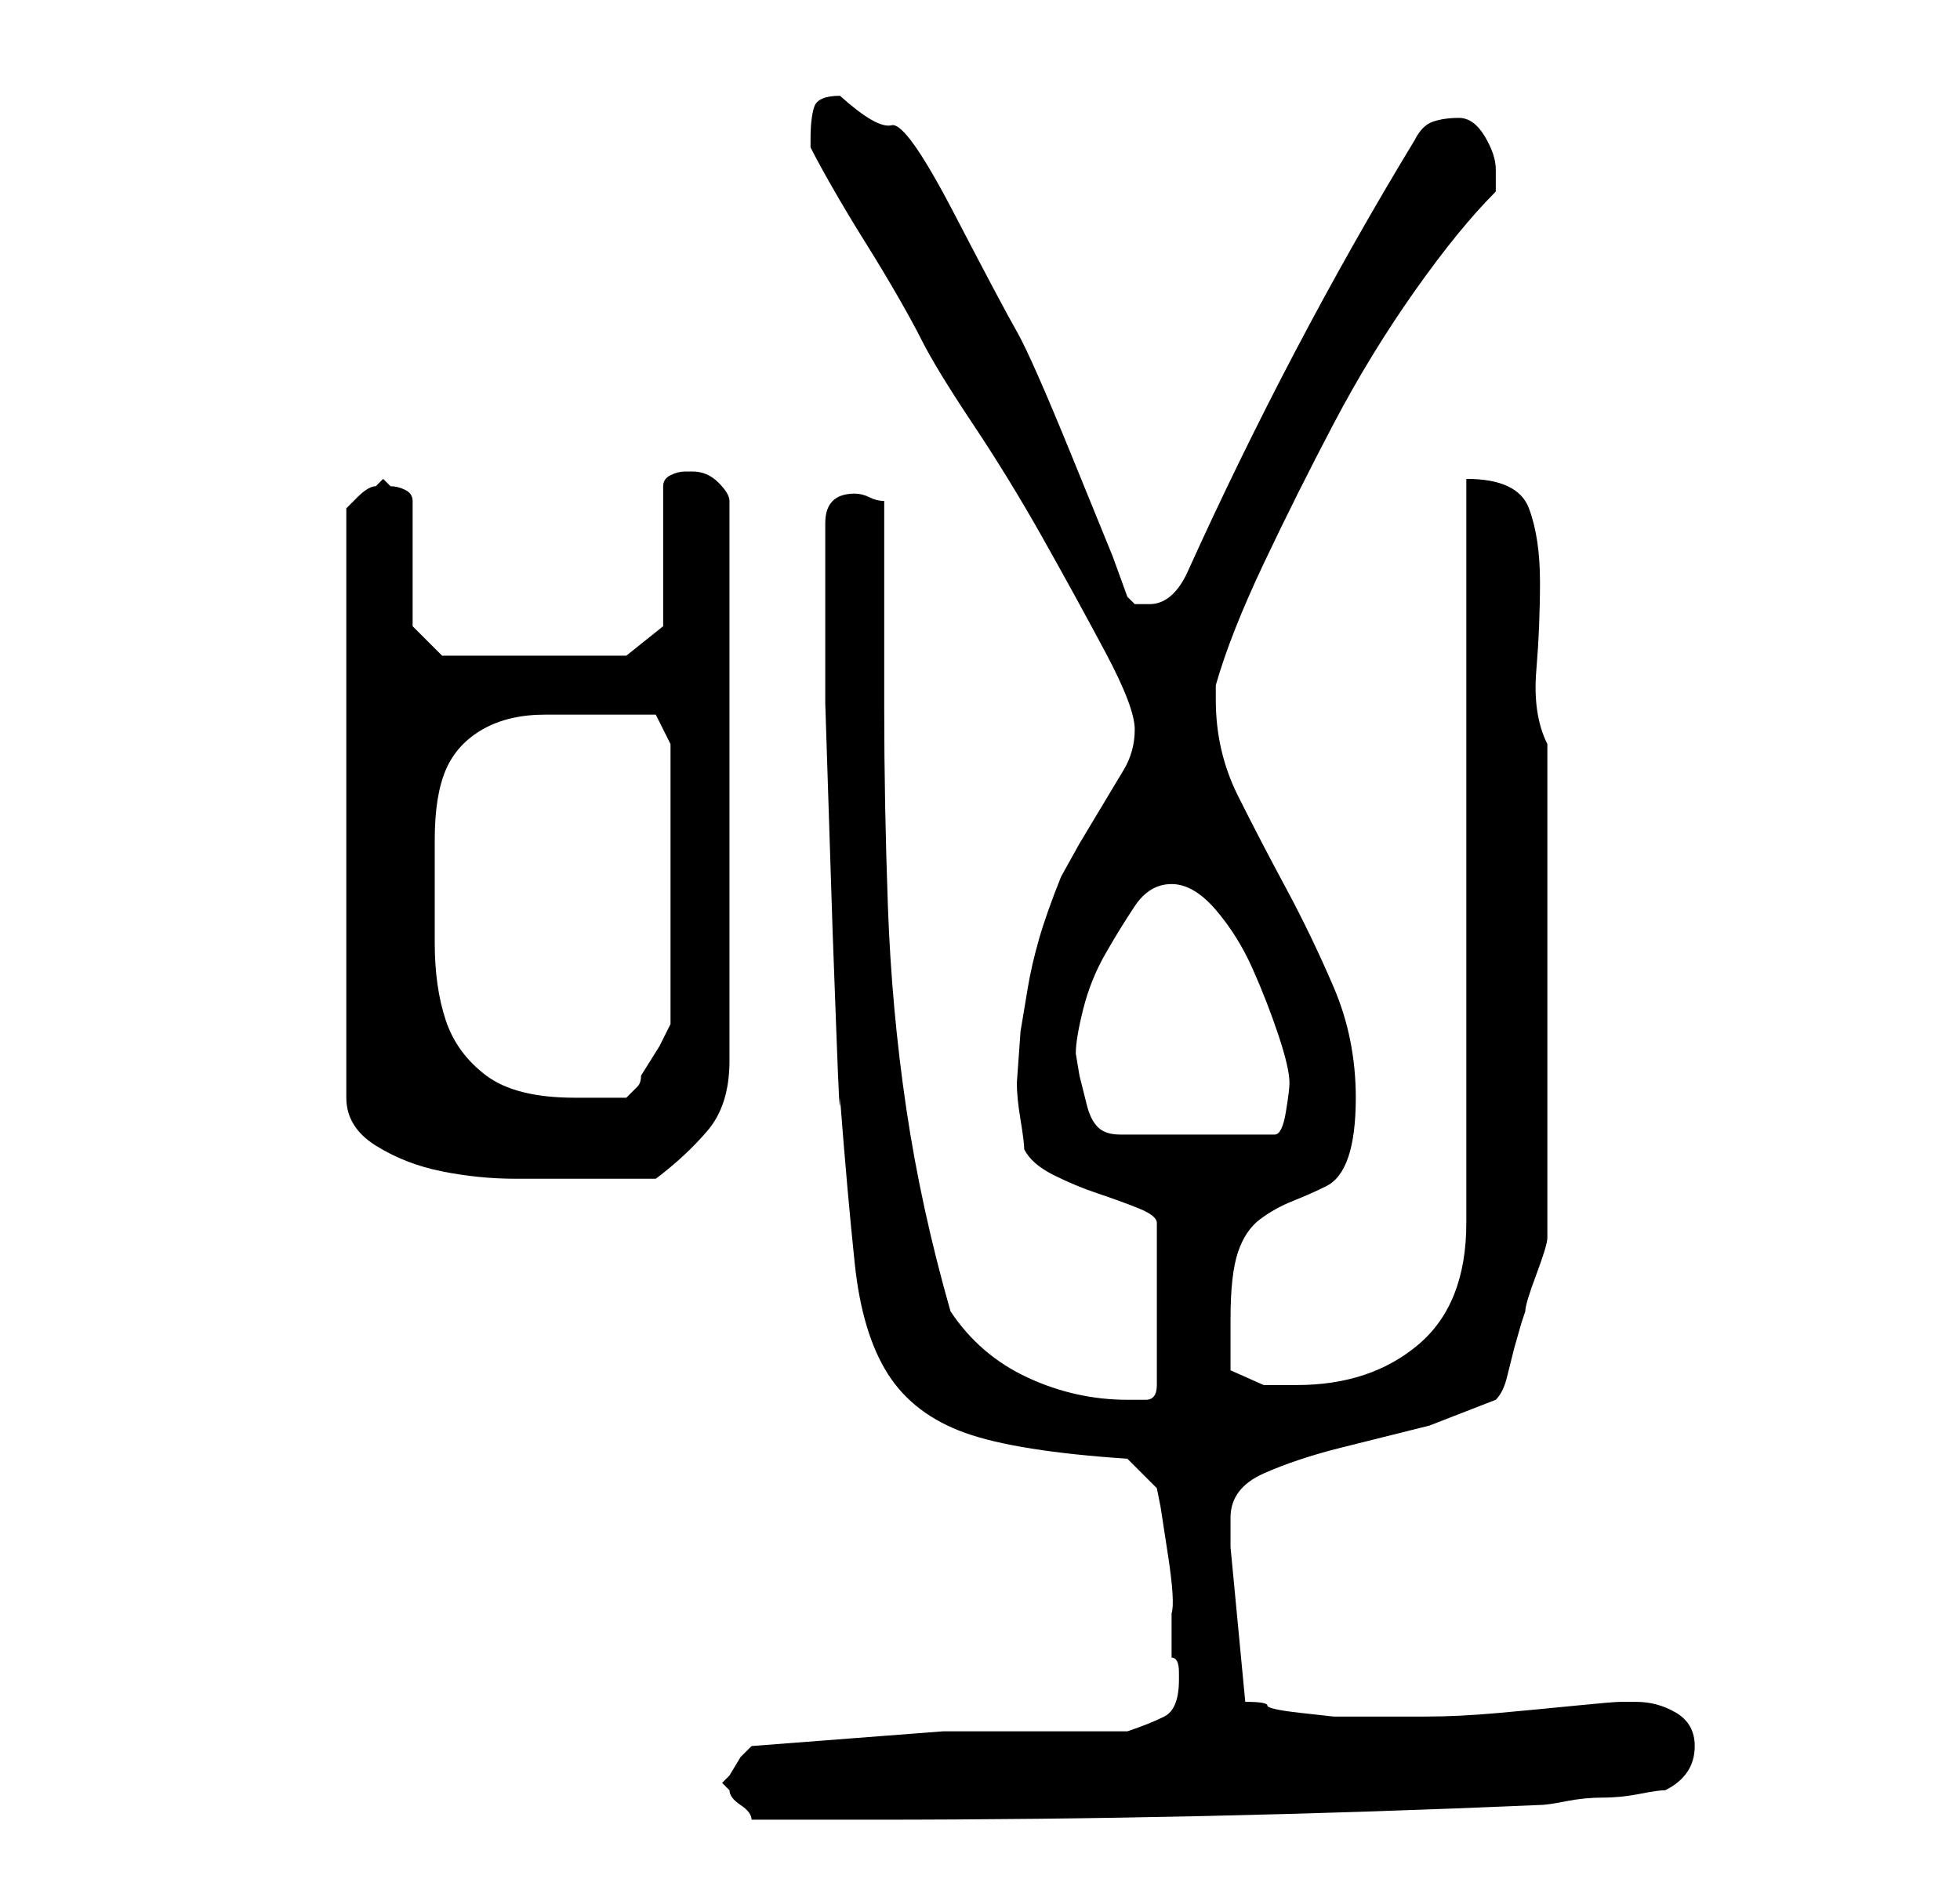 <?xml version="1.0" standalone="no"?>
<!DOCTYPE svg PUBLIC "-//W3C//DTD SVG 1.1//EN" "http://www.w3.org/Graphics/SVG/1.1/DTD/svg11.dtd" >
<svg xmlns="http://www.w3.org/2000/svg" xmlns:xlink="http://www.w3.org/1999/xlink" version="1.1" viewBox="-10 0 266 256">
   <path fill="currentColor"
d="M88 242l0.5 0.5l0.5 0.5q0 1 1.5 2t1.5 2h16q23 0 45.5 -0.5t45.5 -1.5q1 0 3.5 -0.5t5 -0.5t5 -0.5t3.5 -0.5q2 -1 3 -2.5t1 -3.5q0 -3 -2.5 -4.5t-5.5 -1.5h-2q-1 0 -6 0.5t-10.5 1t-10 0.5h-5.5h-2h-2h-3t-4.5 -0.5t-4.5 -1t-3 -0.5l-2 -21v-4q0 -4 4.5 -6t10.5 -3.5
l12 -3t9 -3.5q1 -1 1.5 -3l1 -4t1 -3.5l0.5 -1.5q0 -1 1.5 -5t1.5 -5v-67q-2 -4 -1.5 -10t0.5 -12t-1.5 -10t-8.5 -4v101q0 11 -6.5 16.5t-16.5 5.5h-4.5t-4.5 -2v-3.5v-3.5q0 -6 1 -9t3 -4.5t4.5 -2.5t4.5 -2t3 -4t1 -8q0 -8 -3 -15t-6.5 -13.5t-6.5 -12.5t-3 -13v-2
q2 -7 6.5 -16.5t9.5 -19t11 -18t11 -13.5v-1v-2q0 -2 -1.5 -4.5t-3.5 -2.5t-3.5 0.5t-2.5 2.5q-17 28 -31 59q-2 4 -5 4h-2l-1 -1l-2 -5.5t-5.5 -13.5t-7.5 -17t-8.5 -16t-8.5 -12t-7 -4q-3 0 -3.5 1.5t-0.5 4.5v0.5v0.5q1 2 3 5.5t4.5 7.5t4.5 7.5t3 5.5q2 4 7 11.5
t9.5 15.5t8.5 15.5t4 10.5t-1.5 5.5l-3 5l-3 5t-2.5 4.5q-2 5 -3 8.5t-1.5 6.5l-1 6t-0.5 7q0 2 0.5 5t0.5 4q1 2 4 3.5t6 2.5t5.5 2t2.5 2v22q0 2 -1.5 2h-2.5q-7 0 -13.5 -3t-10.5 -9q-4 -14 -6 -27.5t-2.5 -27.5t-0.5 -27v-28q-1 0 -2 -0.5t-2 -0.5q-2 0 -3 1t-1 3v3v8
v13.5t0.5 15.5t0.5 15.5t0.5 13.5t0.5 9q1 13 2 22.5t4.5 15t10.5 8t22 3.5l4 4l0.5 2.5t1 6.5t0.5 8v6q1 0 1 2v1q0 4 -2 5t-5 2h-25t-26 2l-1.5 1.5t-1.5 2.5l-0.5 0.5zM42 65l-0.5 0.5l-0.5 0.5q-1 0 -2.5 1.5l-1.5 1.5v80q0 4 4 6.5t9 3.5t10 1h8h2h3h3.5h2.5
q4 -3 7 -6.5t3 -9.5v-76q0 -1 -1.5 -2.5t-3.5 -1.5v0h-1q-1 0 -2 0.5t-1 1.5v19l-5 4h-25l-4 -4v-17q0 -1 -1 -1.5t-2 -0.5zM136 143q0 -2 1 -6t3 -7.5t4 -6.5t5 -3t6 3.5t5 8t3.5 9t1.5 6.5q0 1 -0.5 4t-1.5 3h-21q-2 0 -3 -1t-1.5 -3l-1 -4t-0.5 -3zM49 114q0 -6 1.5 -9.5
t5 -5.5t8.5 -2h11h2.5h1.5l2 4v38l-1.5 3t-2.5 4q0 1 -0.5 1.5l-1.5 1.5h-7q-8 0 -12 -3t-5.5 -7.5t-1.5 -10.5v-14z" />
</svg>
